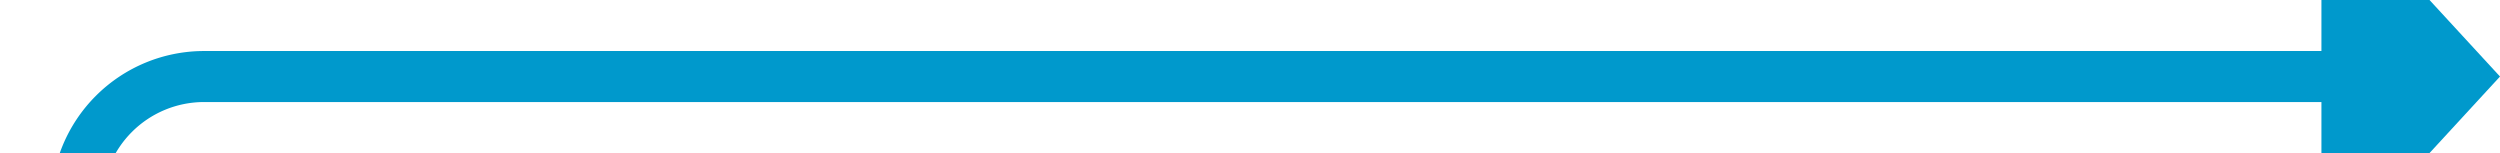 ﻿<?xml version="1.0" encoding="utf-8"?>
<svg version="1.1" xmlns:xlink="http://www.w3.org/1999/xlink" width="98px" height="6px" viewBox="3712 539  98 6" xmlns="http://www.w3.org/2000/svg">
  <path d="M 3617 853  L 3710 853  A 5 5 0 0 0 3715 848 L 3715 547  A 5 5 0 0 1 3720 542 L 3804 542  " stroke-width="2" stroke="#0099cc" fill="none" />
  <path d="M 3803 549.6  L 3810 542  L 3803 534.4  L 3803 549.6  Z " fill-rule="nonzero" fill="#0099cc" stroke="none" />
</svg>
